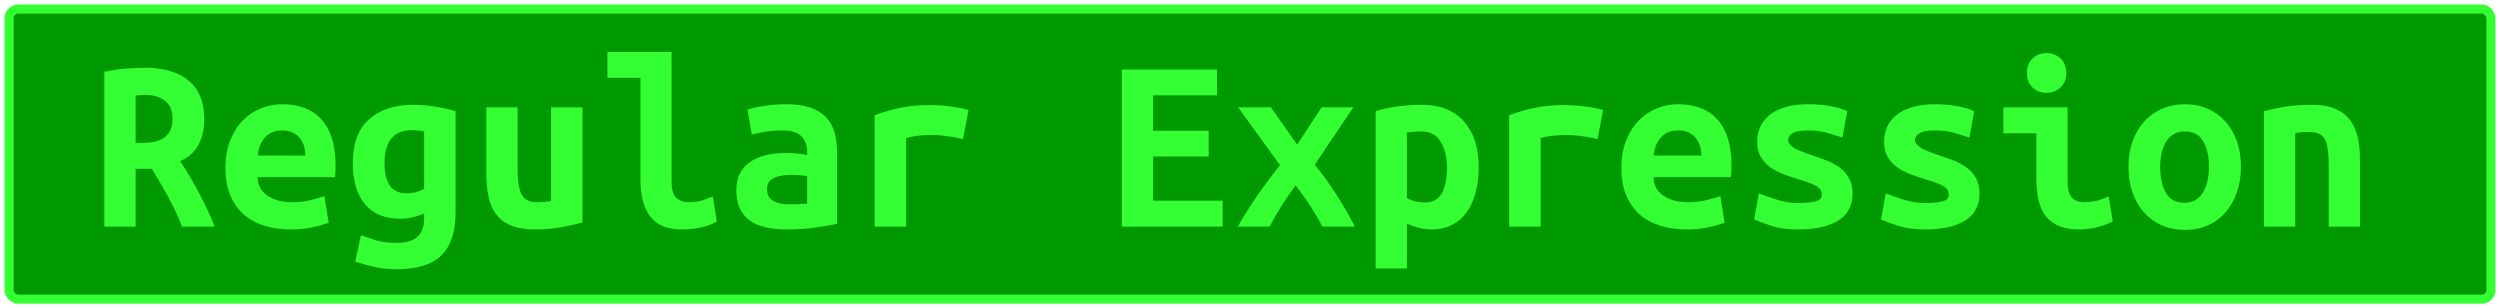 <?xml version="1.0" encoding="UTF-8"?>
<svg height="34" width="275.8" version="1.1" xmlns="http://www.w3.org/2000/svg">
    <rect
        height="32"
        width="273.8"
        rx="1"
        ry="1"
        x="1"
        y="1"
        fill="#009a00"
        stroke="#33ff33"
        stroke-width="1"
         />
    <g transform="translate(0, 14)">
        <path fill="#33ff33" d="M15.99-6.53L15.99-6.53Q17.48-6.53 18.68-6.19Q19.88-5.86 20.75-5.16Q21.62-4.46 22.08-3.38Q22.54-2.30 22.54-0.84L22.54-0.84Q22.54 0.67 21.93 1.90Q21.31 3.13 19.88 3.78L19.88 3.78Q20.36 4.50 20.89 5.39Q21.42 6.27 21.93 7.23Q22.43 8.20 22.89 9.17Q23.36 10.13 23.69 11L23.69 11L20.08 11Q19.44 9.32 18.58 7.77Q17.73 6.21 16.75 4.62L16.75 4.62L14.96 4.62L14.96 11L11.51 11L11.51-6.08Q12.02-6.19 12.62-6.29Q13.22-6.39 13.84-6.43Q14.45-6.47 15.01-6.50Q15.57-6.53 15.99-6.53ZM19.04-0.87L19.04-0.87Q19.04-2.24 18.20-2.89Q17.36-3.53 15.99-3.53L15.99-3.53Q15.80-3.53 15.52-3.52Q15.24-3.50 14.96-3.45L14.96-3.45L14.96 1.76L15.71 1.76Q17.48 1.76 18.26 1.07Q19.04 0.39 19.04-0.87ZM24.87 4.53L24.87 4.53Q24.87 2.80 25.40 1.48Q25.93 0.16 26.80-0.72Q27.67-1.60 28.79-2.05Q29.91-2.50 31.08-2.50L31.08-2.50Q34.00-2.50 35.51-0.77Q37.02 0.95 37.02 4.25L37.02 4.25Q37.02 4.59 37.01 4.95Q36.99 5.32 36.96 5.54L36.96 5.54L28.42 5.54Q28.42 6.83 29.49 7.57Q30.55 8.31 32.23 8.31L32.23 8.31Q33.27 8.31 34.21 8.09Q35.14 7.86 35.79 7.64L35.79 7.64L36.26 10.58Q35.37 10.89 34.36 11.10Q33.35 11.31 32.09 11.31L32.09 11.31Q30.41 11.31 29.08 10.87Q27.75 10.44 26.81 9.59Q25.88 8.73 25.37 7.47Q24.87 6.21 24.87 4.53ZM28.42 3.16L33.69 3.16Q33.69 2.63 33.55 2.14Q33.41 1.65 33.10 1.26Q32.79 0.86 32.32 0.63Q31.84 0.39 31.14 0.39L31.14 0.39Q30.47 0.39 29.98 0.61Q29.49 0.84 29.17 1.23Q28.84 1.62 28.66 2.12Q28.48 2.63 28.42 3.16L28.42 3.16ZM42.42 4L42.42 4Q42.42 5.62 43.01 6.48Q43.60 7.33 44.86 7.33L44.86 7.33Q45.42 7.33 45.91 7.19Q46.40 7.05 46.79 6.83L46.79 6.83L46.79 0.50Q46.40 0.42 46.09 0.39Q45.78 0.36 45.45 0.36L45.45 0.36Q42.42 0.36 42.42 4ZM50.26-1.74L50.26 9.40Q50.26 12.62 48.71 14.16Q47.16 15.70 43.71 15.70L43.71 15.70Q42.48 15.70 41.35 15.45Q40.21 15.20 39.18 14.86L39.18 14.86L39.82 11.95Q40.63 12.26 41.53 12.53Q42.42 12.79 43.77 12.79L43.77 12.79Q44.66 12.79 45.25 12.58Q45.84 12.37 46.18 12.01Q46.51 11.64 46.65 11.15Q46.79 10.66 46.79 10.10L46.79 10.10L46.79 9.57Q46.06 9.85 45.46 9.99Q44.86 10.13 44.16 10.13L44.16 10.13Q41.58 10.13 40.25 8.51Q38.92 6.88 38.92 4L38.92 4Q38.92 0.75 40.72-0.84Q42.51-2.44 45.59-2.44L45.59-2.44Q47.74-2.44 50.26-1.74L50.26-1.74ZM64.26-2.16L64.26 10.55Q63.31 10.80 61.95 11.06Q60.60 11.31 59 11.31L59 11.31Q57.38 11.31 56.34 10.86Q55.30 10.41 54.70 9.59Q54.10 8.76 53.88 7.64Q53.65 6.52 53.65 5.18L53.65 5.18L53.65-2.16L57.10-2.16L57.10 4.73Q57.10 6.55 57.53 7.43Q57.96 8.31 59.22 8.31L59.22 8.31Q60.01 8.31 60.79 8.17L60.79 8.17L60.79-2.16L64.26-2.16ZM78.63 7.67L79.08 10.44Q78.99 10.50 78.70 10.64Q78.40 10.78 77.93 10.93Q77.45 11.08 76.77 11.20Q76.08 11.31 75.21 11.31L75.21 11.31Q72.83 11.31 71.74 9.89Q70.65 8.48 70.65 5.76L70.65 5.76L70.65-5.41L67.01-5.41L67.01-8.26L74.09-8.26L74.09 6.02Q74.09 7.36 74.62 7.84Q75.16 8.31 75.97 8.31L75.97 8.31Q77.00 8.31 77.70 8.03Q78.40 7.75 78.63 7.67L78.63 7.67ZM87.03 8.54L87.03 8.54Q87.59 8.54 88.12 8.52Q88.65 8.51 89.04 8.45L89.04 8.45L89.04 5.43Q88.71 5.37 88.23 5.33Q87.76 5.29 87.36 5.29L87.36 5.29Q86.83 5.29 86.33 5.36Q85.82 5.43 85.45 5.60Q85.07 5.76 84.84 6.07Q84.62 6.38 84.62 6.88L84.62 6.88Q84.62 7.78 85.29 8.16Q85.96 8.54 87.03 8.54ZM86.72-2.50L86.72-2.50Q88.34-2.50 89.42-2.12Q90.50-1.74 91.14-1.05Q91.79-0.37 92.07 0.63Q92.35 1.62 92.35 2.85L92.35 2.85L92.35 10.69Q91.59 10.86 90.11 11.08Q88.62 11.31 86.78 11.31L86.78 11.31Q85.52 11.31 84.49 11.08Q83.47 10.86 82.74 10.34Q82.02 9.82 81.62 9.00Q81.23 8.17 81.23 6.97L81.23 6.97Q81.23 5.82 81.68 5.04Q82.13 4.25 82.88 3.78Q83.64 3.30 84.62 3.09Q85.60 2.88 86.66 2.88L86.66 2.88Q88.01 2.88 89.04 3.10L89.04 3.10L89.04 2.68Q89.04 1.70 88.43 1.05Q87.81 0.39 86.30 0.39L86.30 0.39Q85.32 0.39 84.41 0.53Q83.50 0.67 82.94 0.86L82.94 0.86L82.46-1.91Q83.11-2.13 84.28-2.31Q85.46-2.50 86.72-2.50ZM106.85-1.85L106.24 1.34Q105.90 1.26 105.44 1.17Q104.98 1.09 104.50 1.02Q104.02 0.95 103.58 0.92Q103.13 0.89 102.82 0.89L102.82 0.89Q102.09 0.89 101.39 0.96Q100.69 1.03 99.96 1.23L99.96 1.23L99.96 11L96.49 11L96.49-1.29Q97.86-1.80 99.31-2.10Q100.75-2.41 102.68-2.41L102.68-2.41Q102.96-2.41 103.48-2.38Q104.00-2.36 104.58-2.29Q105.17-2.22 105.77-2.12Q106.38-2.02 106.85-1.85L106.85-1.85ZM134.88 11L123.76 11L123.76-6.33L134.26-6.33L134.26-3.48L127.21-3.48L127.21 0.42L133.34 0.42L133.34 3.27L127.21 3.27L127.21 8.14L134.88 8.14L134.88 11ZM140.20-2.16L143.11 1.96L145.80-2.16L149.30-2.16L145.04 4.17Q145.72 4.98 146.36 5.89Q147.00 6.80 147.59 7.72Q148.18 8.65 148.66 9.49Q149.13 10.33 149.47 11L149.47 11L145.88 11Q145.13 9.57 144.37 8.45Q143.62 7.33 142.94 6.44L142.94 6.44Q142.10 7.56 141.43 8.62Q140.76 9.68 140.06 11L140.06 11L136.56 11Q136.98 10.22 137.53 9.36Q138.07 8.51 138.67 7.63Q139.28 6.74 139.93 5.88Q140.59 5.01 141.21 4.22L141.21 4.22L136.59-2.16L140.20-2.16ZM159.63 4.53L159.63 4.53Q159.63 2.77 158.93 1.63Q158.23 0.50 156.80 0.50L156.80 0.50Q156.41 0.50 155.96 0.54Q155.52 0.58 155.21 0.61L155.21 0.61L155.21 7.84Q155.54 8.06 156.10 8.20Q156.66 8.34 157.22 8.34L157.22 8.34Q158.46 8.34 159.04 7.35Q159.63 6.35 159.63 4.53ZM163.13 4.42L163.13 4.42Q163.13 5.93 162.80 7.21Q162.46 8.48 161.82 9.39Q161.17 10.30 160.19 10.80Q159.21 11.31 157.92 11.31L157.92 11.31Q156.61 11.31 155.21 10.66L155.21 10.66L155.21 15.62L151.76 15.62L151.76-1.74Q152.72-2.05 154.10-2.24Q155.49-2.44 156.83-2.44L156.83-2.44Q159.88-2.44 161.51-0.59Q163.13 1.26 163.13 4.42ZM176.85-1.85L176.24 1.34Q175.90 1.26 175.44 1.17Q174.98 1.09 174.50 1.02Q174.02 0.95 173.58 0.92Q173.13 0.89 172.82 0.89L172.82 0.89Q172.09 0.89 171.39 0.96Q170.69 1.03 169.96 1.23L169.96 1.23L169.96 11L166.49 11L166.49-1.29Q167.86-1.80 169.31-2.10Q170.75-2.41 172.68-2.41L172.68-2.41Q172.96-2.41 173.48-2.38Q174.00-2.36 174.58-2.29Q175.17-2.22 175.77-2.12Q176.38-2.02 176.85-1.85L176.85-1.85ZM178.87 4.53L178.87 4.53Q178.87 2.80 179.40 1.48Q179.93 0.16 180.80-0.72Q181.67-1.60 182.79-2.05Q183.91-2.50 185.08-2.50L185.08-2.50Q188.00-2.50 189.51-0.77Q191.02 0.95 191.02 4.25L191.02 4.25Q191.02 4.59 191.01 4.95Q190.99 5.32 190.96 5.54L190.96 5.54L182.42 5.54Q182.42 6.83 183.49 7.57Q184.55 8.31 186.23 8.31L186.23 8.31Q187.27 8.31 188.21 8.09Q189.14 7.86 189.79 7.64L189.79 7.64L190.26 10.58Q189.37 10.89 188.36 11.10Q187.35 11.31 186.09 11.31L186.09 11.31Q184.41 11.31 183.08 10.87Q181.75 10.44 180.81 9.59Q179.88 8.73 179.37 7.47Q178.87 6.21 178.87 4.53ZM182.42 3.16L187.69 3.16Q187.69 2.63 187.55 2.14Q187.41 1.65 187.10 1.26Q186.79 0.86 186.32 0.63Q185.84 0.39 185.14 0.39L185.14 0.39Q184.47 0.39 183.98 0.61Q183.49 0.84 183.17 1.23Q182.84 1.62 182.66 2.12Q182.48 2.63 182.42 3.16L182.42 3.16ZM198.38 8.40L198.38 8.40Q199.64 8.40 200.32 8.21Q200.99 8.03 200.99 7.47L200.99 7.47Q200.99 7.11 200.78 6.86Q200.57 6.60 200.19 6.42Q199.81 6.24 199.32 6.07Q198.83 5.90 198.30 5.74L198.30 5.74Q197.54 5.51 196.76 5.22Q195.98 4.92 195.33 4.48Q194.69 4.03 194.27 3.34Q193.85 2.66 193.85 1.62L193.85 1.62Q193.85 0.78 194.17 0.04Q194.49-0.70 195.18-1.28Q195.86-1.85 196.93-2.17Q197.99-2.50 199.48-2.50L199.48-2.50Q200.76-2.50 201.87-2.30Q202.98-2.10 203.79-1.74L203.79-1.74L203.26 1.17Q202.78 1.03 201.77 0.71Q200.76 0.39 199.50 0.39L199.50 0.39Q198.19 0.39 197.73 0.71Q197.26 1.03 197.26 1.40L197.26 1.40Q197.26 1.70 197.47 1.94Q197.68 2.18 198.03 2.38Q198.38 2.57 198.85 2.75Q199.31 2.94 199.84 3.10L199.84 3.10Q200.60 3.36 201.41 3.66Q202.22 3.97 202.88 4.43Q203.54 4.90 203.96 5.61Q204.38 6.32 204.38 7.36L204.38 7.36Q204.38 8.17 204.07 8.90Q203.76 9.63 203.05 10.16Q202.33 10.69 201.18 11Q200.04 11.31 198.36 11.31L198.36 11.31Q196.65 11.31 195.44 10.92Q194.24 10.52 193.51 10.22L193.51 10.22L194.04 7.33Q195.02 7.72 196.13 8.06Q197.24 8.40 198.38 8.40ZM212.38 8.40L212.38 8.40Q213.64 8.40 214.32 8.21Q214.99 8.03 214.99 7.47L214.99 7.47Q214.99 7.11 214.78 6.86Q214.57 6.60 214.19 6.42Q213.81 6.24 213.32 6.07Q212.83 5.90 212.30 5.74L212.30 5.74Q211.54 5.51 210.76 5.22Q209.98 4.92 209.33 4.48Q208.69 4.03 208.27 3.34Q207.85 2.66 207.85 1.62L207.85 1.62Q207.85 0.78 208.17 0.04Q208.49-0.70 209.18-1.28Q209.86-1.85 210.93-2.17Q211.99-2.50 213.48-2.50L213.48-2.50Q214.76-2.50 215.87-2.30Q216.98-2.10 217.79-1.74L217.79-1.74L217.26 1.17Q216.78 1.03 215.77 0.71Q214.76 0.39 213.50 0.39L213.50 0.39Q212.19 0.39 211.73 0.71Q211.26 1.03 211.26 1.40L211.26 1.40Q211.26 1.70 211.47 1.94Q211.68 2.18 212.03 2.38Q212.38 2.57 212.85 2.75Q213.31 2.94 213.84 3.10L213.84 3.10Q214.60 3.36 215.41 3.66Q216.22 3.97 216.88 4.43Q217.54 4.90 217.96 5.61Q218.38 6.32 218.38 7.36L218.38 7.36Q218.38 8.17 218.07 8.90Q217.76 9.63 217.05 10.16Q216.33 10.69 215.18 11Q214.04 11.31 212.36 11.31L212.36 11.31Q210.65 11.31 209.44 10.92Q208.24 10.52 207.51 10.22L207.51 10.22L208.04 7.33Q209.02 7.72 210.13 8.06Q211.24 8.40 212.38 8.40ZM227.95-5.94L227.95-5.94Q227.95-4.93 227.31-4.34Q226.66-3.76 225.77-3.76L225.77-3.76Q224.87-3.76 224.24-4.34Q223.61-4.93 223.61-5.94L223.61-5.94Q223.61-6.98 224.24-7.56Q224.87-8.15 225.77-8.15L225.77-8.15Q226.66-8.15 227.31-7.56Q227.95-6.98 227.95-5.94ZM232.63 7.67L233.08 10.44Q232.01 10.94 231.07 11.13Q230.14 11.31 229.35 11.31L229.35 11.31Q228.01 11.31 227.10 10.92Q226.19 10.52 225.64 9.78Q225.10 9.04 224.87 7.98Q224.65 6.91 224.65 5.54L224.65 5.54L224.65 0.70L221.01 0.70L221.01-2.16L228.09-2.16L228.09 5.99Q228.09 7.16 228.53 7.74Q228.96 8.31 229.97 8.31L229.97 8.31Q230.44 8.31 231.12 8.19Q231.79 8.06 232.63 7.67L232.63 7.67ZM247.22 4.39L247.22 4.39Q247.22 5.96 246.77 7.23Q246.32 8.51 245.51 9.43Q244.70 10.36 243.56 10.86Q242.43 11.36 241.03 11.36L241.03 11.36Q239.63 11.36 238.49 10.86Q237.36 10.36 236.53 9.43Q235.71 8.51 235.26 7.23Q234.81 5.96 234.81 4.39L234.81 4.39Q234.81 2.85 235.27 1.58Q235.74 0.30 236.56-0.61Q237.39-1.52 238.54-2.01Q239.68-2.50 241.03-2.50L241.03-2.50Q242.40-2.50 243.53-2.01Q244.67-1.52 245.49-0.61Q246.32 0.30 246.77 1.58Q247.22 2.85 247.22 4.39ZM238.31 4.42L238.31 4.42Q238.31 6.18 238.94 7.28Q239.57 8.37 240.97 8.37L240.97 8.37Q242.32 8.37 243.00 7.28Q243.69 6.18 243.69 4.42L243.69 4.42Q243.69 2.66 243.06 1.58Q242.43 0.50 241.03 0.50L241.03 0.50Q239.68 0.50 239.00 1.58Q238.31 2.66 238.31 4.42ZM249.76 11L249.76-1.74Q250.69-1.99 252.05-2.22Q253.40-2.44 255-2.44L255-2.44Q256.57-2.44 257.60-2.01Q258.64-1.57 259.24-0.77Q259.84 0.02 260.10 1.13Q260.35 2.24 260.35 3.58L260.35 3.58L260.35 11L256.90 11L256.90 4.03Q256.90 2.18 256.48 1.37Q256.06 0.56 254.78 0.56L254.78 0.56Q254.38 0.56 254.01 0.58Q253.63 0.61 253.21 0.67L253.21 0.67L253.21 11L249.76 11Z"/>
    </g>
</svg>